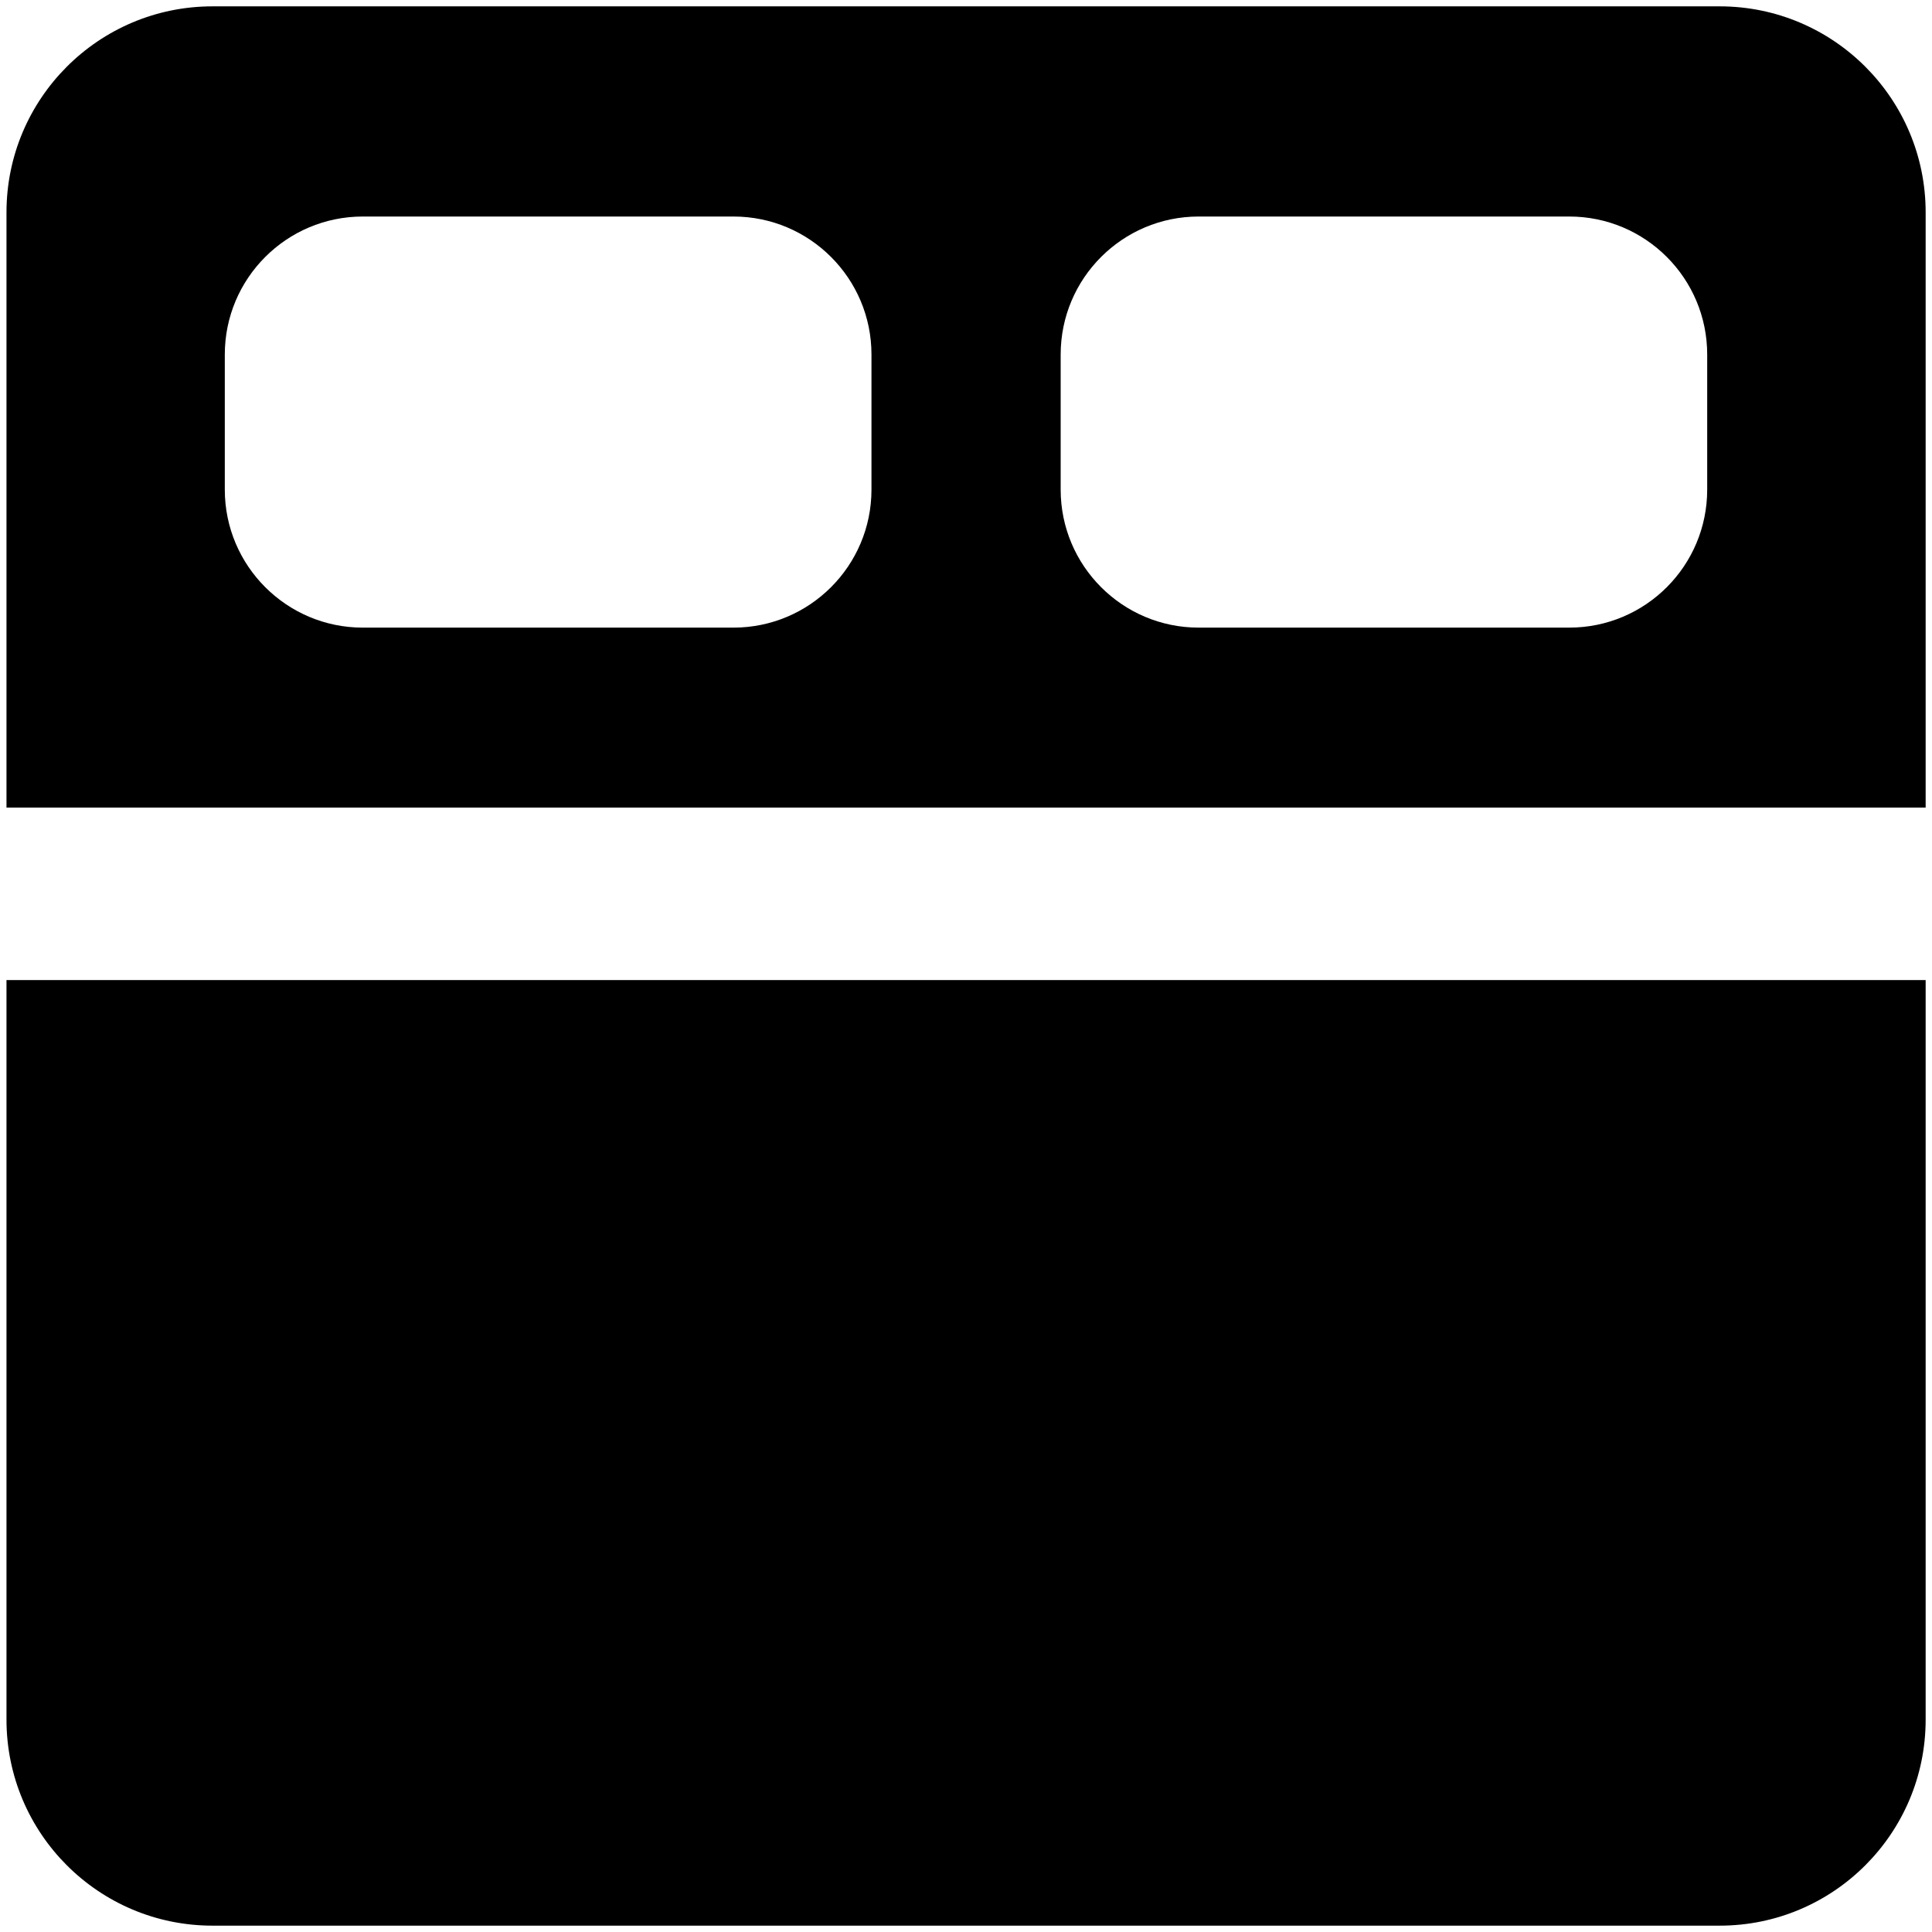 <svg width="14" height="14" viewBox="0 0 14 14" fill="none" xmlns="http://www.w3.org/2000/svg">
<g clip-path="url(#clip0_1068_186979)">
<path fill-rule="evenodd" clip-rule="evenodd" d="M0.047 1.539C0.047 0.715 0.715 0.046 1.54 0.046H12.461C13.286 0.046 13.954 0.715 13.954 1.539V5.852L13.95 5.852H0.05L0.047 5.852V1.539ZM0.047 7.102V12.461C0.047 13.285 0.715 13.954 1.54 13.954H12.461C13.286 13.954 13.954 13.285 13.954 12.461V7.102L13.95 7.102H0.05L0.047 7.102ZM6.315 3.548V2.569C6.315 2.017 5.867 1.569 5.315 1.569H2.629C2.077 1.569 1.629 2.017 1.629 2.569V3.548C1.629 4.1 2.077 4.548 2.629 4.548H5.315C5.867 4.548 6.315 4.1 6.315 3.548ZM12.371 2.569V3.548C12.371 4.1 11.924 4.548 11.371 4.548H8.686C8.134 4.548 7.686 4.1 7.686 3.548V2.569C7.686 2.017 8.134 1.569 8.686 1.569H11.371C11.924 1.569 12.371 2.017 12.371 2.569Z" fill="black"/>
</g>
<defs>
<clipPath id="clip0_1068_186979">
<rect width="14" height="14" fill="white"/>
</clipPath>
</defs>
</svg>
